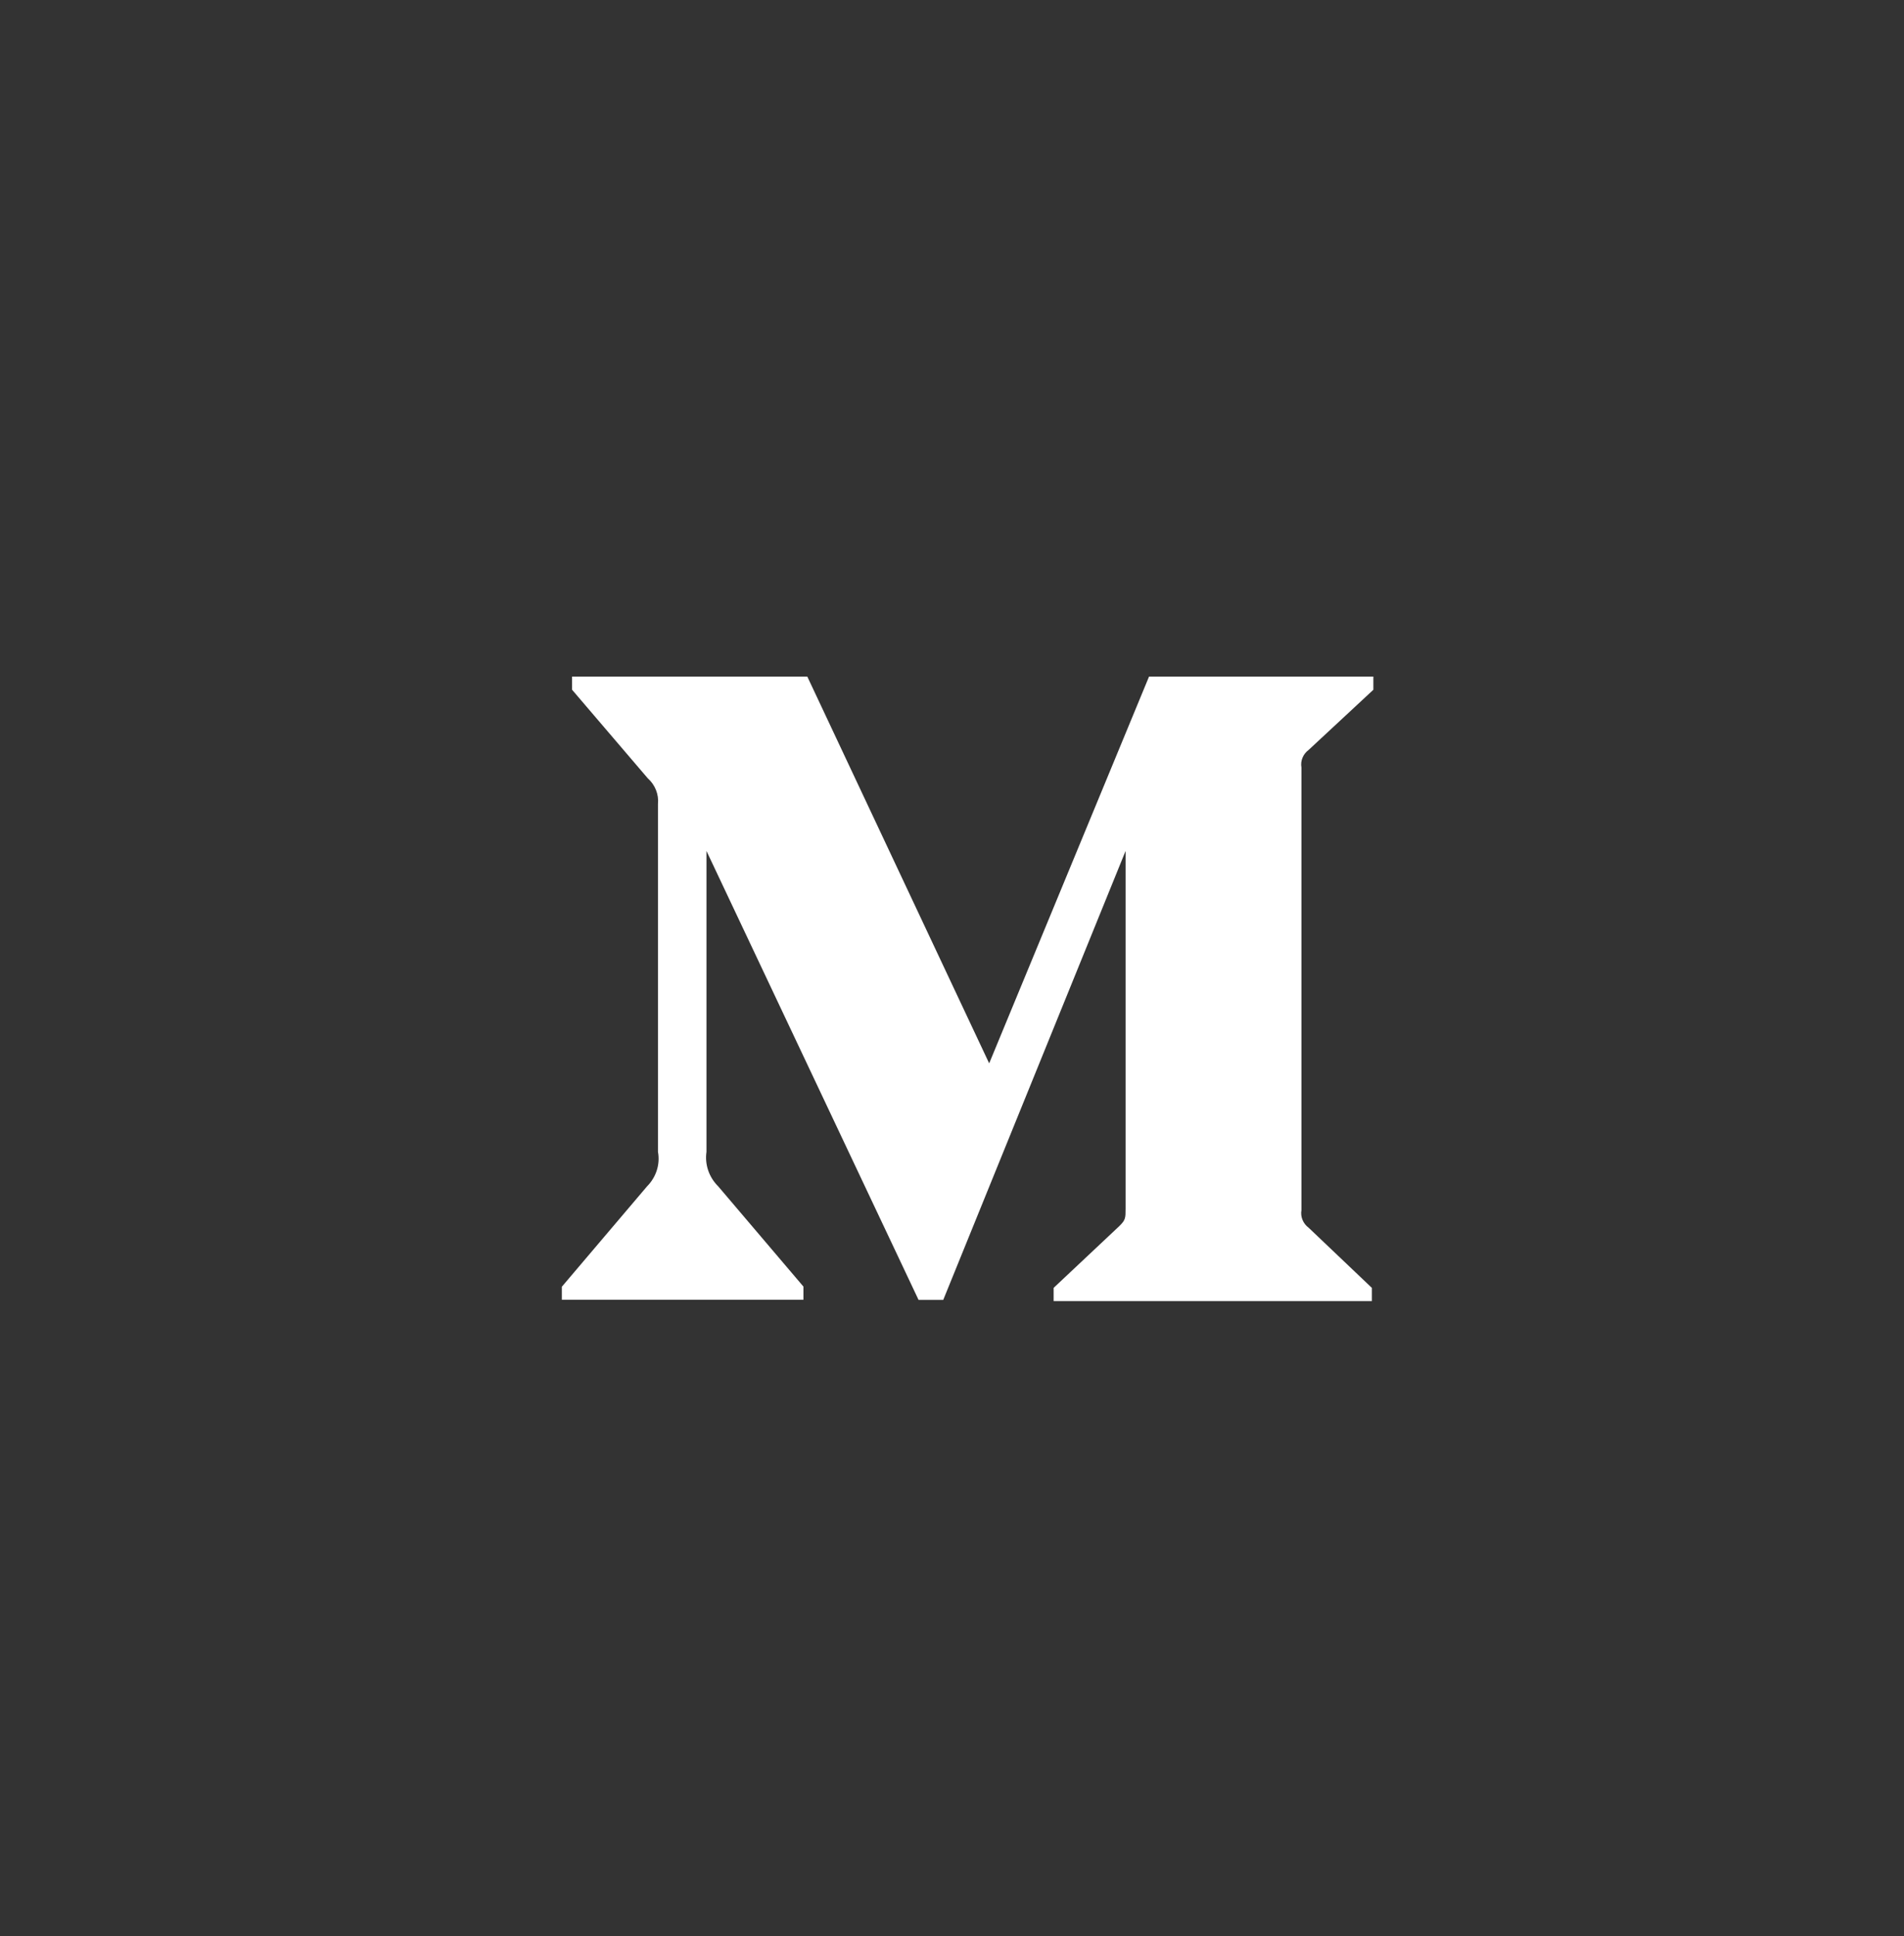 <svg width="61" height="62" viewBox="0 0 61 62" fill="none" xmlns="http://www.w3.org/2000/svg">
<rect x="0" y="0" width="61" height="62" fill="#333333" stroke="none"/>
<circle cx="30.5" cy="30.501" r="29.478" stroke-width="2.044"/>
<!-- <path opacity="0.5" fill-rule="evenodd" clip-rule="evenodd" d="M30.5 59.6225C46.2156 59.6225 58.9556 46.8826 58.9556 31.167C58.9556 15.4514 46.2156 2.71144 30.5 2.71144C14.7844 2.71144 2.04444 15.4514 2.04444 31.167C2.04444 46.8826 14.7844 59.6225 30.5 59.6225ZM30.5 61.667C47.3447 61.667 61 48.0117 61 31.167C61 14.3223 47.3447 0.666992 30.5 0.666992C13.6553 0.666992 0 14.3223 0 31.167C0 48.0117 13.6553 61.667 30.5 61.667Z" fill="white"/> -->
<path d="M41.925 24.017L44 22.089V21.667H36.813L31.691 34.054L25.864 21.667H18.328V22.089L20.752 24.924C20.988 25.133 21.111 25.44 21.08 25.748V36.888C21.155 37.289 21.02 37.702 20.73 37.993L18 41.208V41.625H25.74V41.203L23.01 37.993C22.715 37.701 22.575 37.295 22.634 36.888V27.252L29.429 41.63H30.219L36.061 27.252V38.706C36.061 39.008 36.061 39.07 35.858 39.268L33.756 41.244V41.667H43.952V41.245L41.926 39.318C41.749 39.187 41.657 38.968 41.695 38.755V24.58C41.657 24.366 41.748 24.147 41.925 24.017Z" fill="white"/>
</svg>
